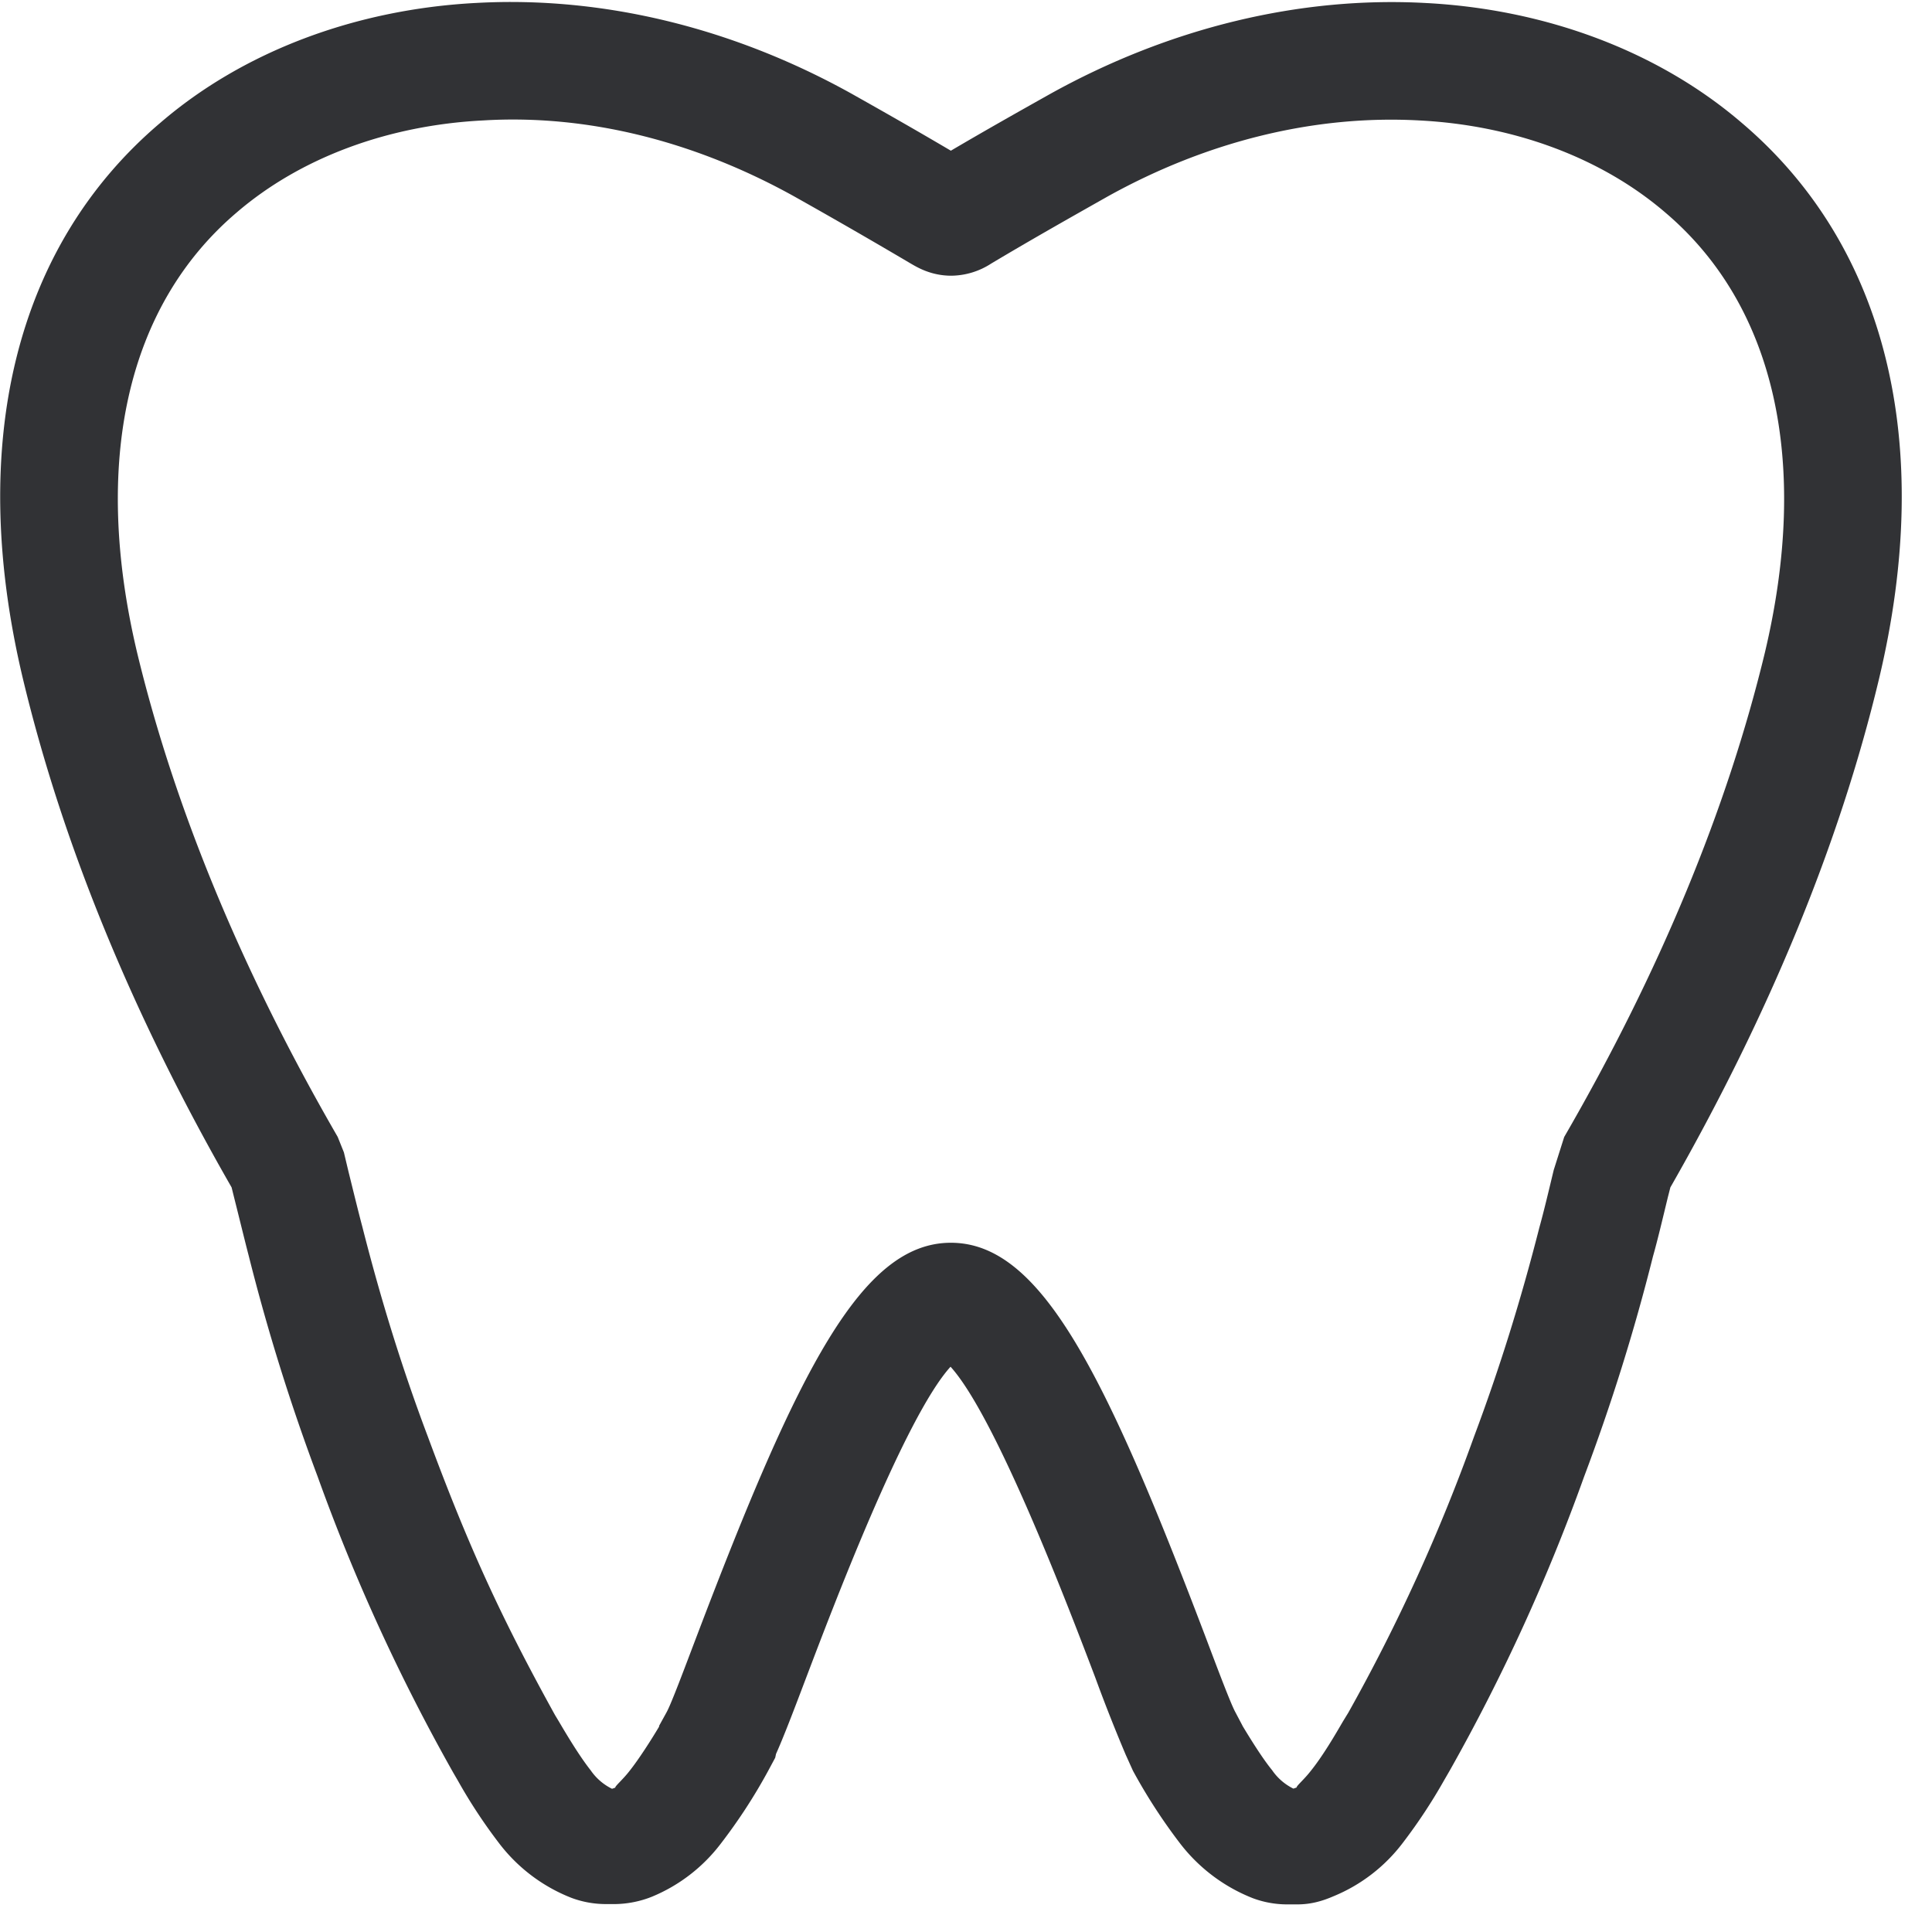 <svg width="24" height="24" xmlns="http://www.w3.org/2000/svg"><path d="M15.435 21.439c.101.168.252.41.367.55a.69.69 0 00.265.23l.04-.014c-.003-.02.091-.097.175-.205.152-.188.31-.46.4-.615l.068-.111a22.541 22.541 0 001.56-3.425c.315-.84.58-1.688.813-2.602.057-.205.114-.447.178-.713l.13-.41c1.187-2.05 2.024-4.074 2.492-6.013.564-2.37.127-4.313-1.234-5.469-.79-.679-1.876-1.086-3.062-1.146-1.29-.07-2.625.255-3.866.944-.46.26-.93.525-1.448.834a.925.925 0 01-.495.151c-.252 0-.423-.104-.504-.151a75.699 75.699 0 00-1.448-.834c-1.24-.689-2.575-1.022-3.863-.944-1.19.06-2.275.467-3.062 1.143C1.576 3.799 1.14 5.738 1.704 8.11c.467 1.936 1.304 3.96 2.491 6.013l.077.192.057.239c.064.258.121.494.172.685.235.925.5 1.775.813 2.605.501 1.352.898 2.226 1.58 3.46l.05.083c.091.155.253.427.394.605a.69.69 0 00.265.229l.04-.014c-.003-.02.091-.097.175-.205.118-.148.27-.386.37-.554v-.01l.091-.165c.057-.1.225-.551.376-.948 1.258-3.31 2.05-4.887 3.157-4.887 1.109 0 1.902 1.576 3.16 4.887.15.397.319.847.376.948l.087.165zm.683 2.218h-.138a1.22 1.22 0 01-.417-.077 2.115 2.115 0 01-.908-.686 6.884 6.884 0 01-.581-.897l-.09-.199a20.725 20.725 0 01-.38-.964c-.317-.834-1.228-3.23-1.796-3.856-.568.625-1.475 3.025-1.791 3.856-.175.463-.29.76-.377.954l-.01.047-.087.162a6.797 6.797 0 01-.588.904 2.062 2.062 0 01-.86.662 1.28 1.28 0 01-.445.09h-.134a1.22 1.22 0 01-.417-.077 2.086 2.086 0 01-.904-.685 6.562 6.562 0 01-.508-.773l-.053-.091a23.951 23.951 0 01-1.688-3.684 25.496 25.496 0 01-.857-2.746c-.05-.192-.11-.44-.178-.71l-.034-.137c-1.23-2.142-2.1-4.266-2.591-6.313-.7-2.928-.094-5.385 1.704-6.91C3.018.641 4.417.113 5.926.036c1.553-.084 3.166.302 4.649 1.126.4.225.803.454 1.237.71.447-.263.847-.488 1.237-.707C14.53.343 16.148-.047 17.704.037c1.506.077 2.904.605 3.936 1.492 1.795 1.526 2.4 3.98 1.701 6.908-.49 2.047-1.365 4.168-2.591 6.313l-.03.117c-.068.28-.128.535-.186.74a25.01 25.01 0 01-.857 2.74 23.71 23.71 0 01-1.667 3.646l-.07.121a6.7 6.7 0 01-.515.78 2.062 2.062 0 01-.86.662c-.125.054-.27.101-.447.101z" fill="#313235" fill-rule="nonzero"/></svg>